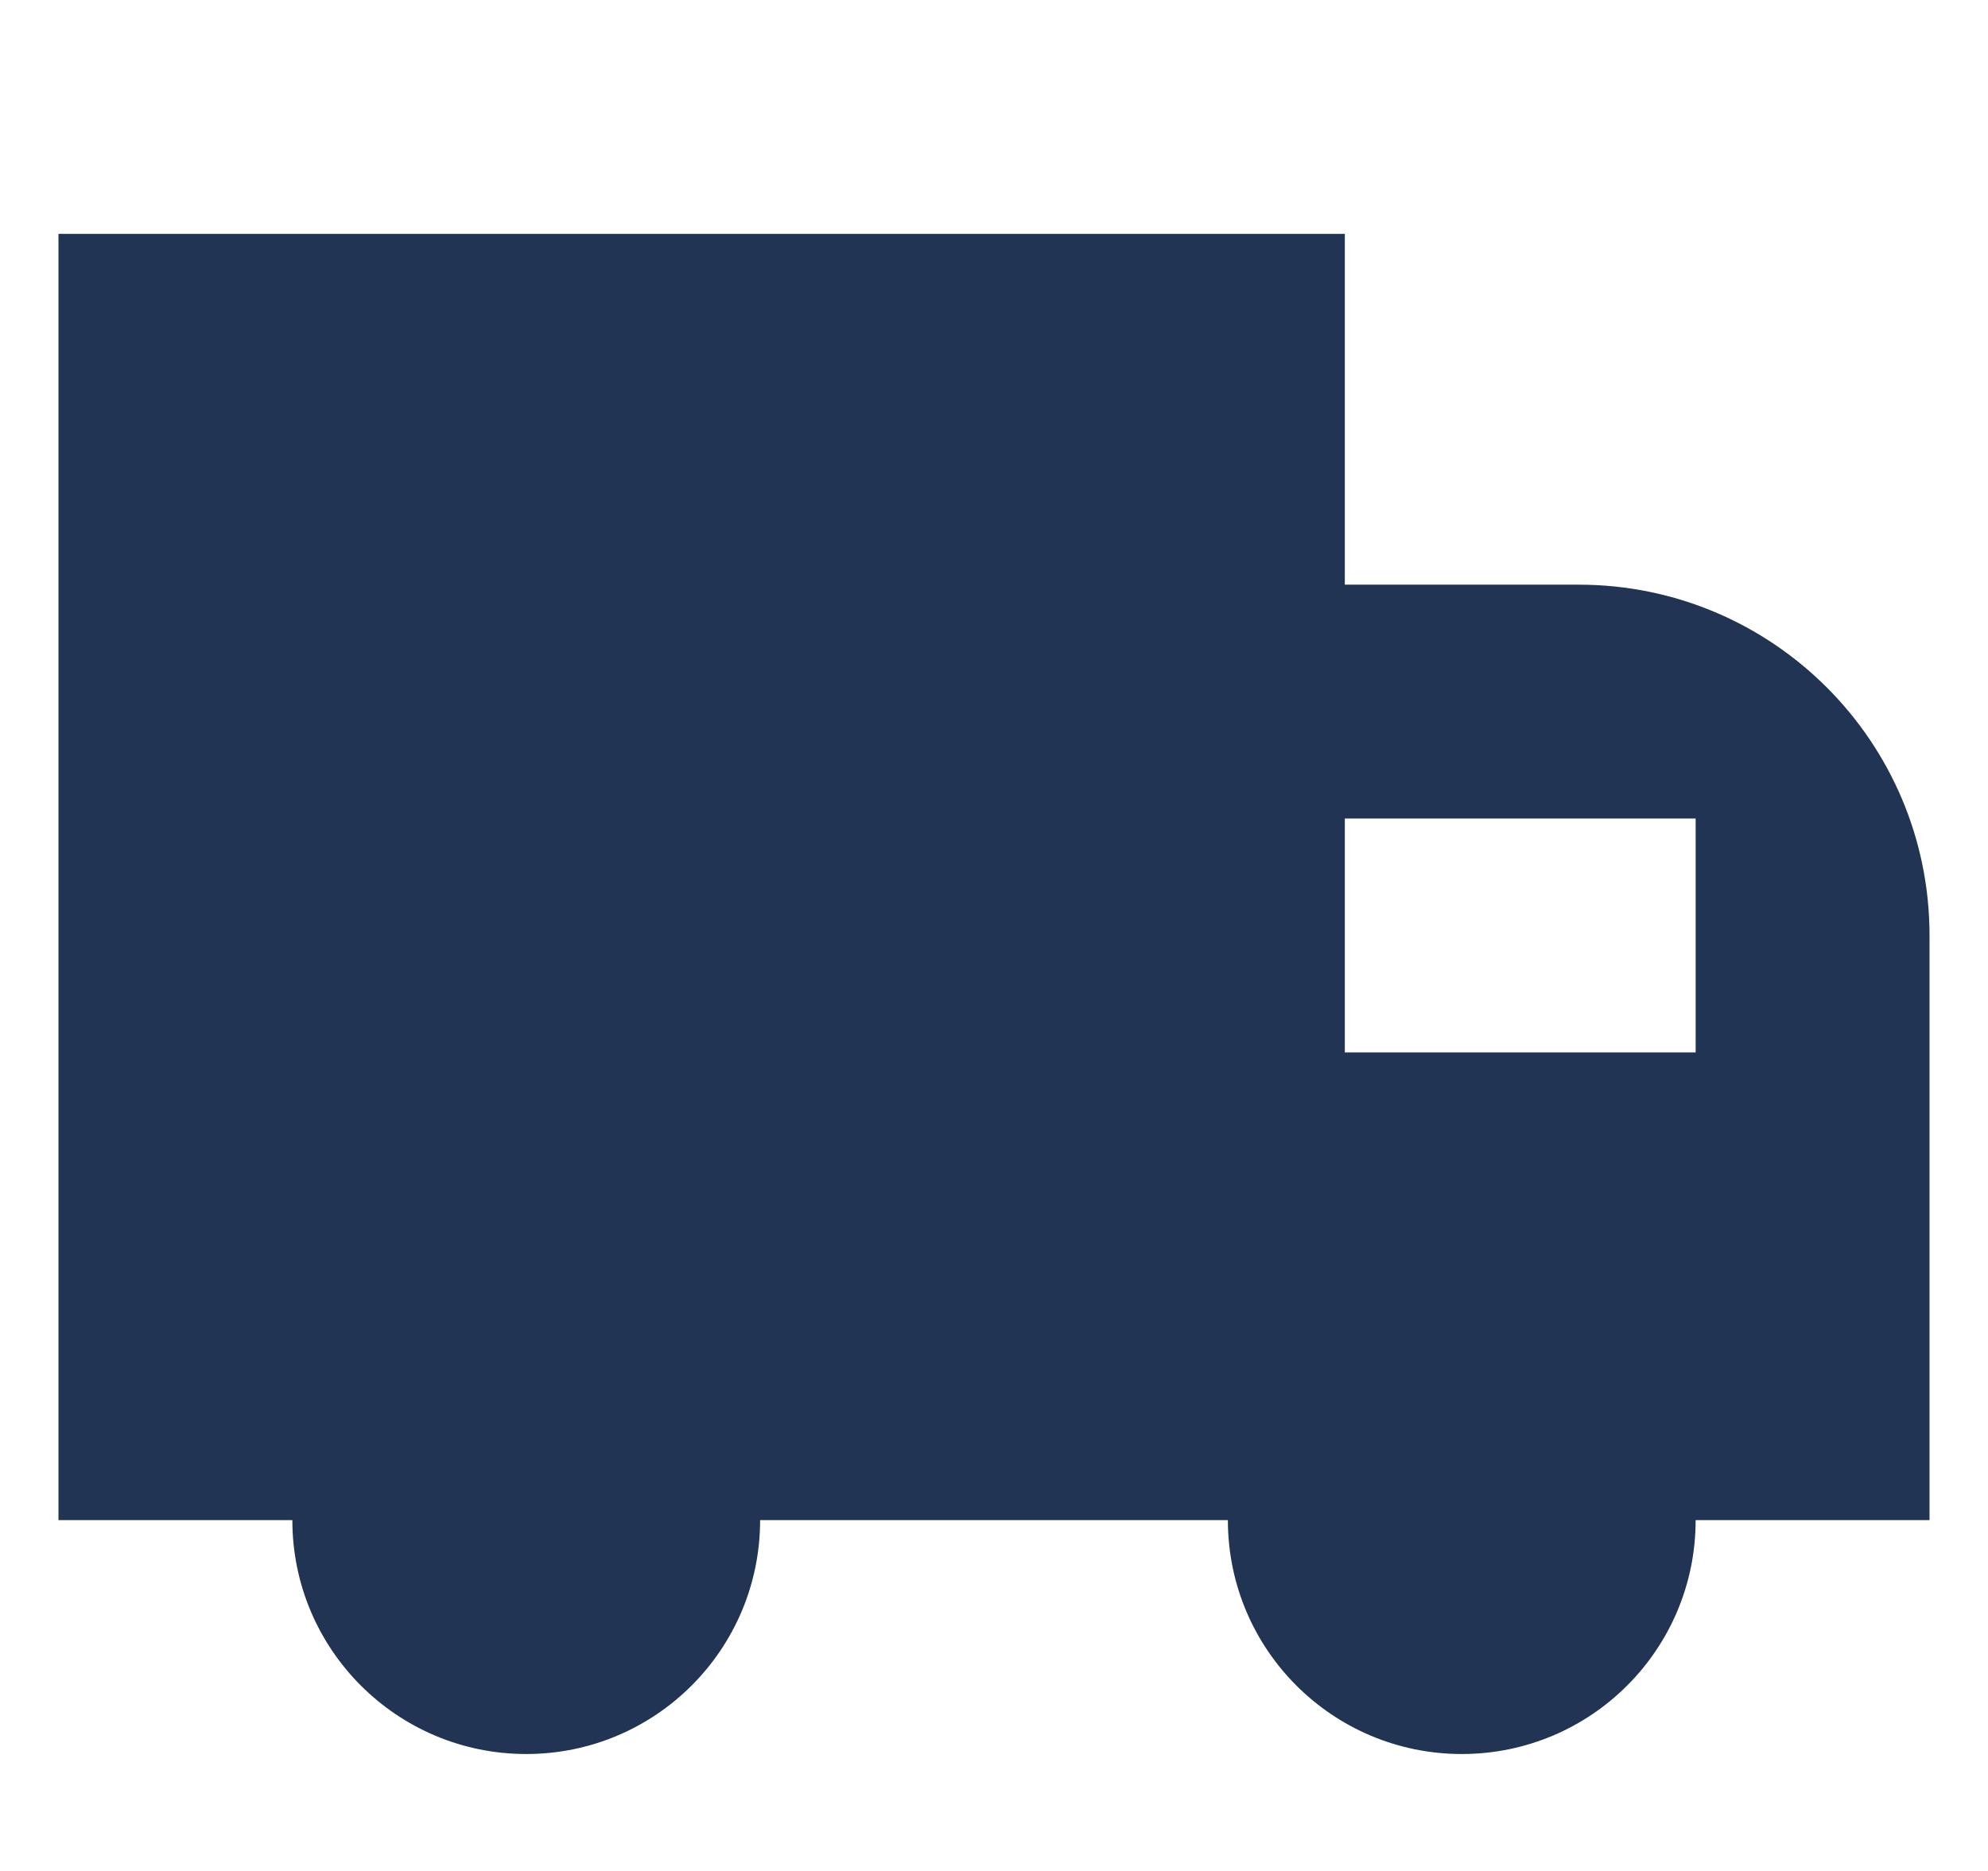 <svg width="17" height="16" viewBox="0 0 17 16" fill="none" xmlns="http://www.w3.org/2000/svg">
<g clip-path="url(#clip0_901_6442)">
<path fill-rule="evenodd" clip-rule="evenodd" d="M11.5 2H0.5V13H2.5C2.5 14.105 3.395 15 4.5 15C5.605 15 6.5 14.105 6.5 13H10.5C10.5 14.105 11.395 15 12.5 15C13.605 15 14.5 14.105 14.5 13H16.5V8C16.5 6.343 15.157 5 13.5 5H11.5V2ZM11.5 7V9H14.5V7H11.5Z" fill="#223453"/>
</g>
<defs>
<clipPath id="clip0_901_6442">
<rect width="16" height="16" fill="white" transform="translate(0.5)"/>
</clipPath>
</defs>
</svg>
